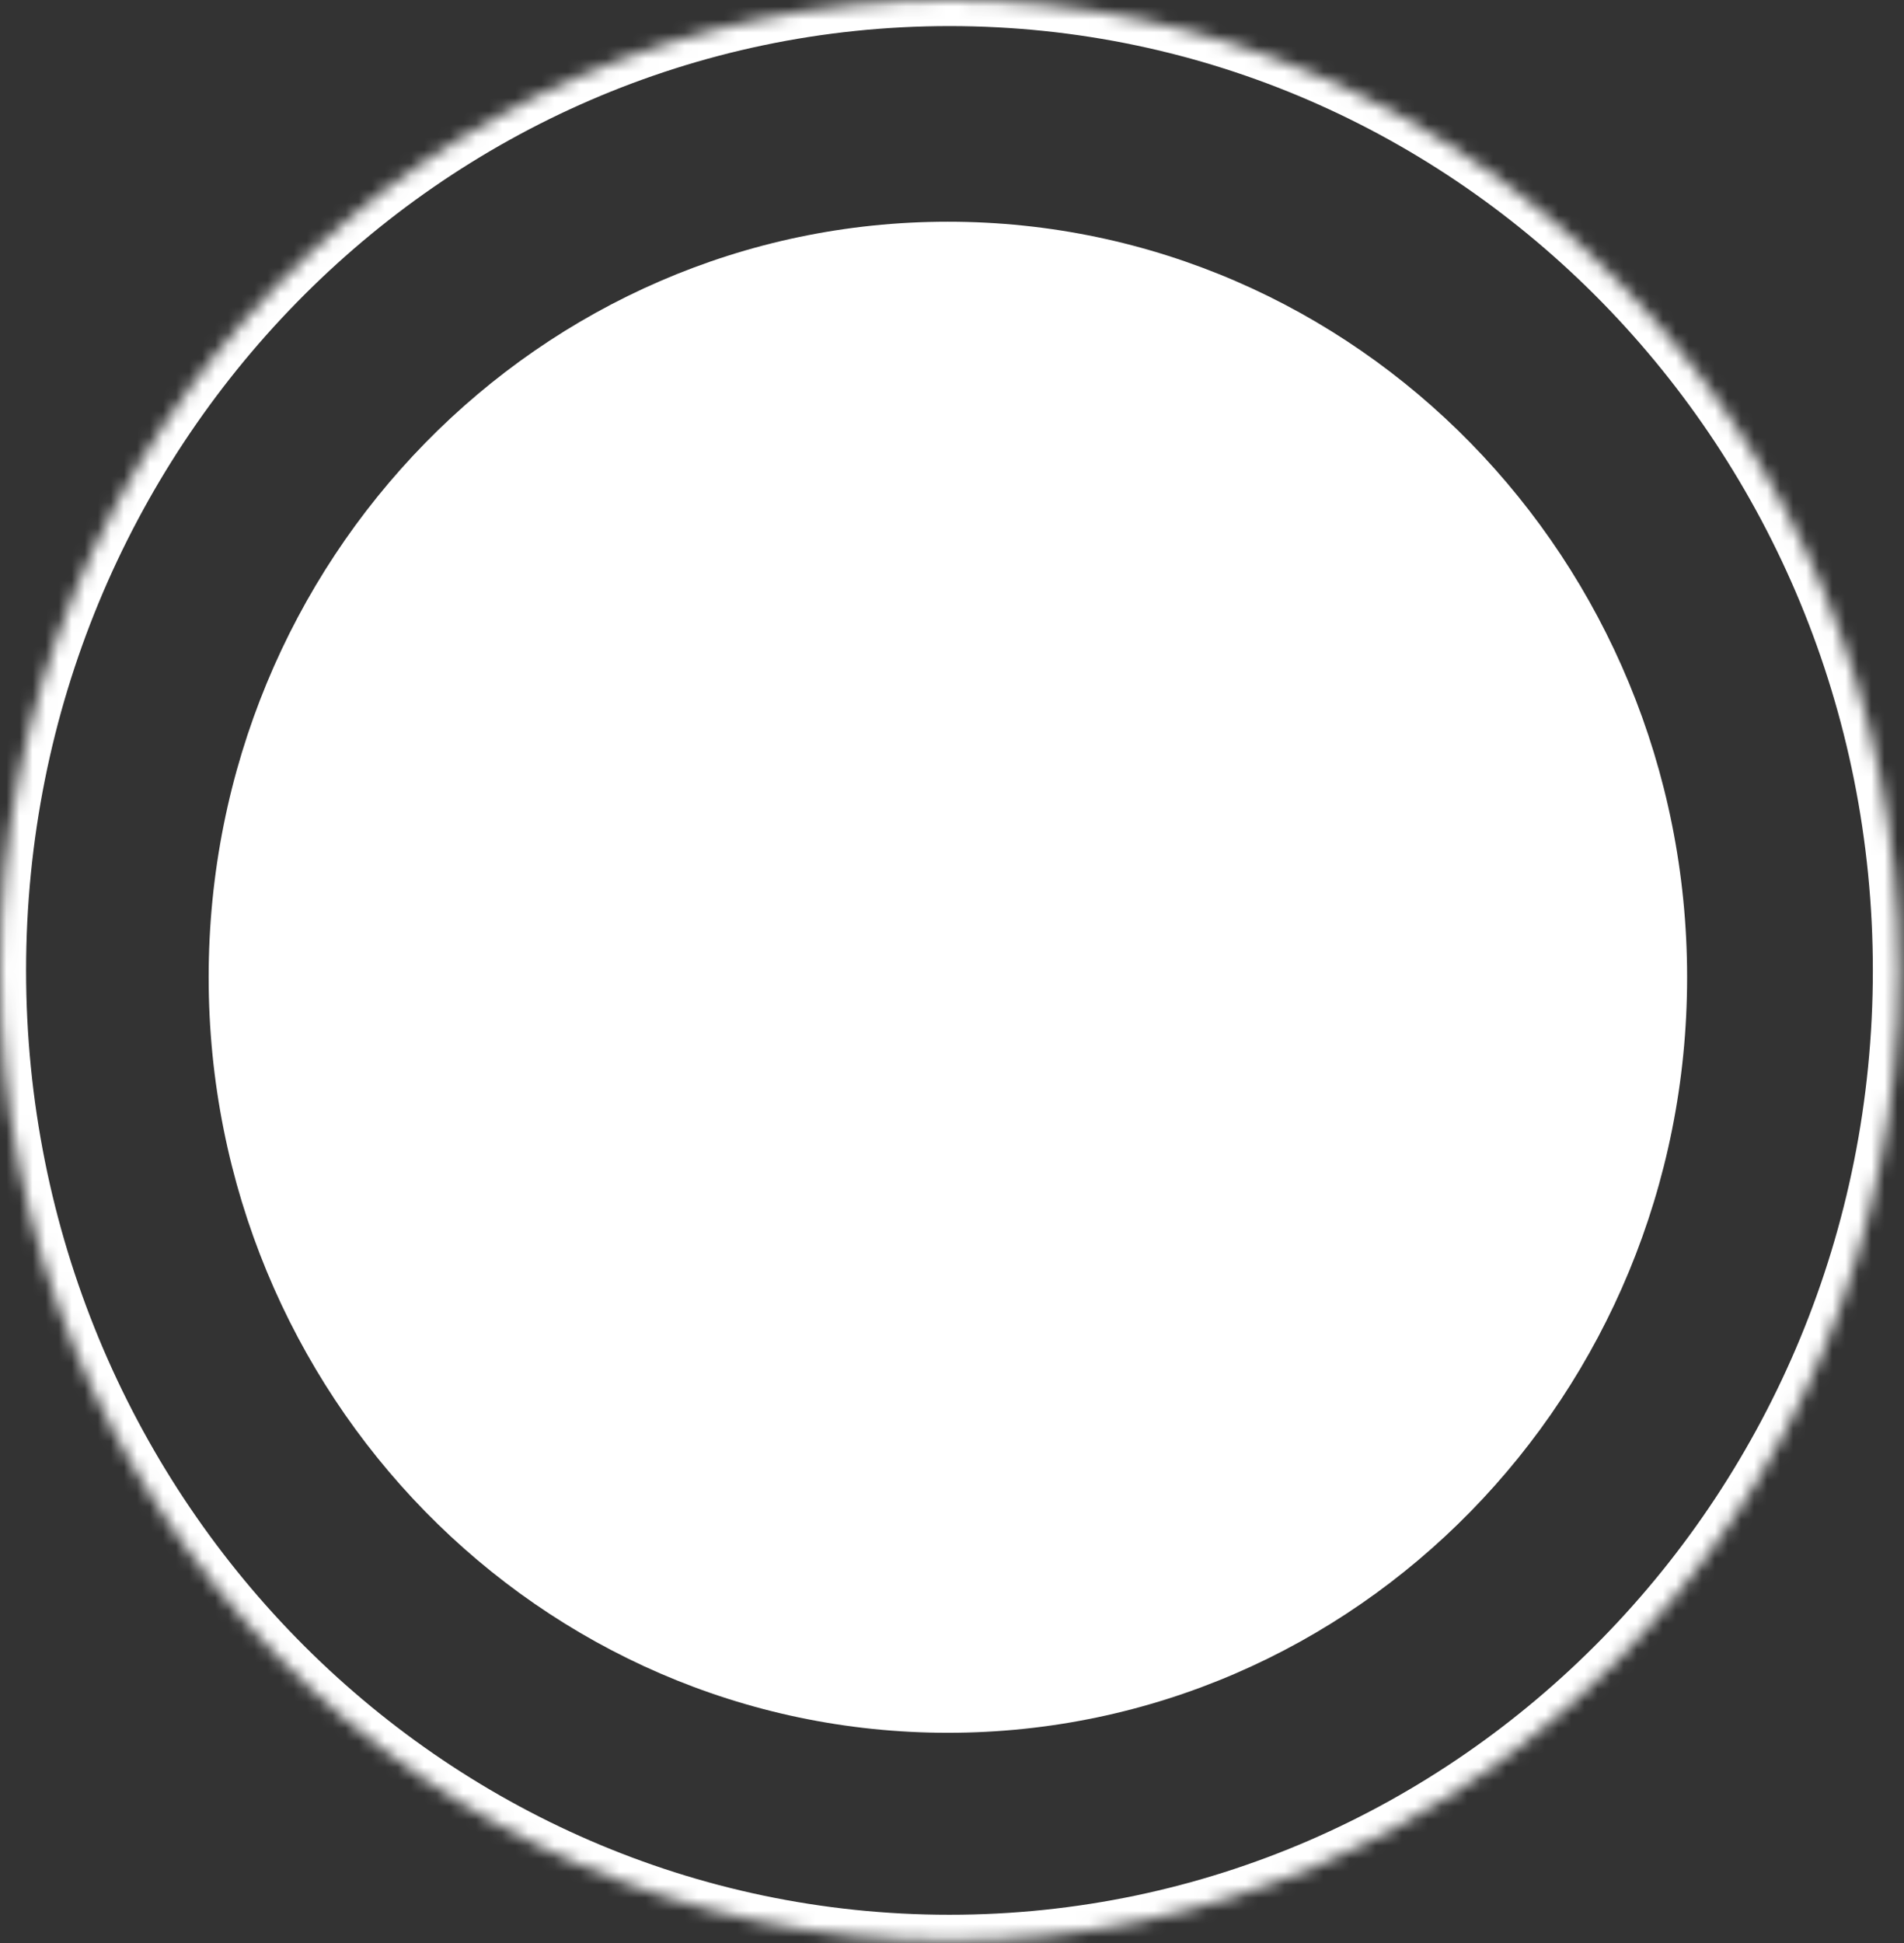 <?xml version="1.0" encoding="UTF-8"?>
<svg width="146px" height="149px" viewBox="0 0 146 149" version="1.1" xmlns="http://www.w3.org/2000/svg" xmlns:xlink="http://www.w3.org/1999/xlink">
    <rect x="0" y="0" width="146" height="149" fill="#333333" stroke="none"/>
    <!-- Generator: Sketch 42 (36781) - http://www.bohemiancoding.com/sketch -->
    <title>take photo button</title>
    <desc>Created with Sketch.</desc>
    <defs>
        <path d="M72.806,0 C113.016,0 145.612,33.312 145.612,74.406 C145.612,115.5 113.016,148.813 72.806,148.813 C32.596,148.813 0,115.5 0,74.406 C0,33.312 32.596,0 72.806,0 L72.806,0 Z" id="path-1"></path>
        <mask id="mask-2" maskContentUnits="userSpaceOnUse" maskUnits="objectBoundingBox" x="0" y="0" width="145.612" height="148.813" fill="white">
            <use xlink:href="#path-1"></use>
        </mask>
    </defs>
    <g id="Page-1" stroke="none" stroke-width="1" fill="none" fill-rule="evenodd">
        <g id="design-language" transform="translate(-4004, -1036)">
            <g id="take-photo-button" transform="translate(4004, 1036)">
                <use id="Shape" stroke="#FFFFFF" mask="url(#mask-2)" stroke-width="4" xlink:href="#path-1"></use>
                <path d="M72.685,17 C103.991,17 129.369,42.936 129.369,74.931 C129.369,106.925 103.991,132.861 72.685,132.861 C41.378,132.861 16,106.925 16,74.931 C16,42.936 41.378,17 72.685,17 L72.685,17 Z" id="Shape-2" fill="#FFFFFF"></path>
            </g>
        </g>
    </g>
</svg>
